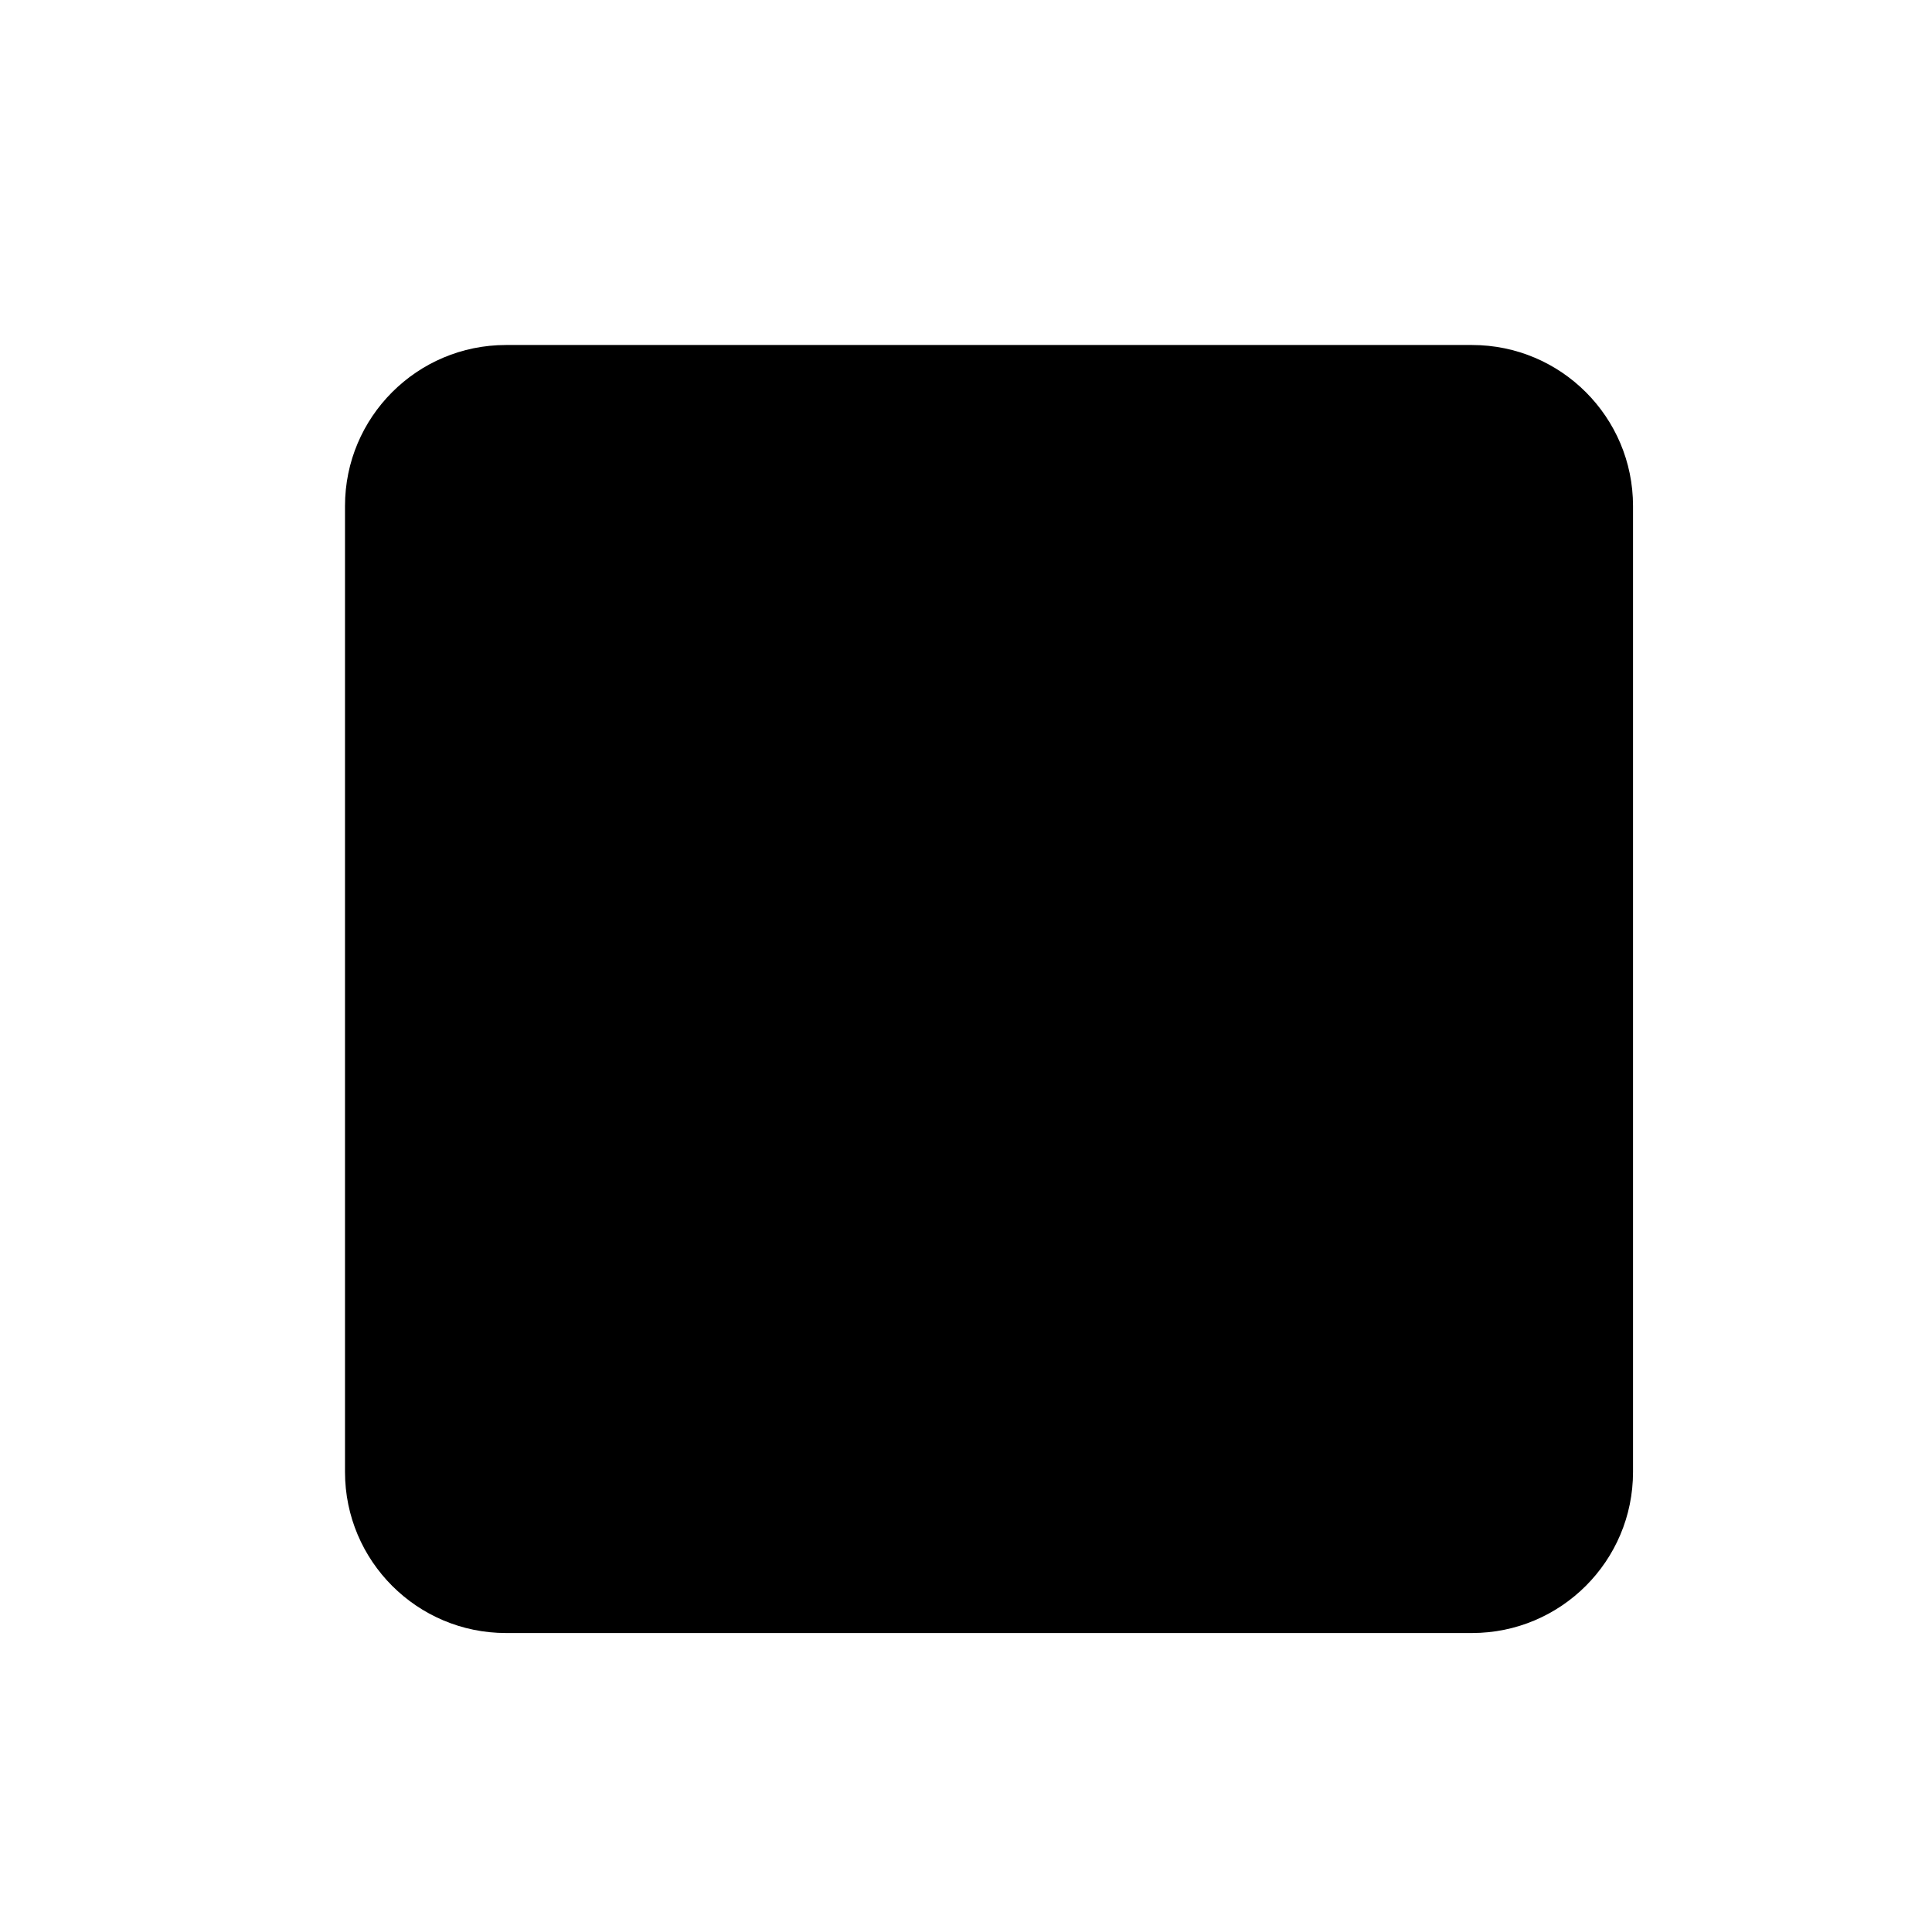 <svg width="28" height="28" viewBox="0 0 28 28" fill="none" xmlns="http://www.w3.org/2000/svg">
<path d="M5 7.333C5 6.045 6.045 5 7.333 5H21.333C22.622 5 23.667 6.045 23.667 7.333V21.333C23.667 22.622 22.622 23.667 21.333 23.667H7.333C6.045 23.667 5 22.622 5 21.333V7.333Z" fill="black"/>
</svg>
